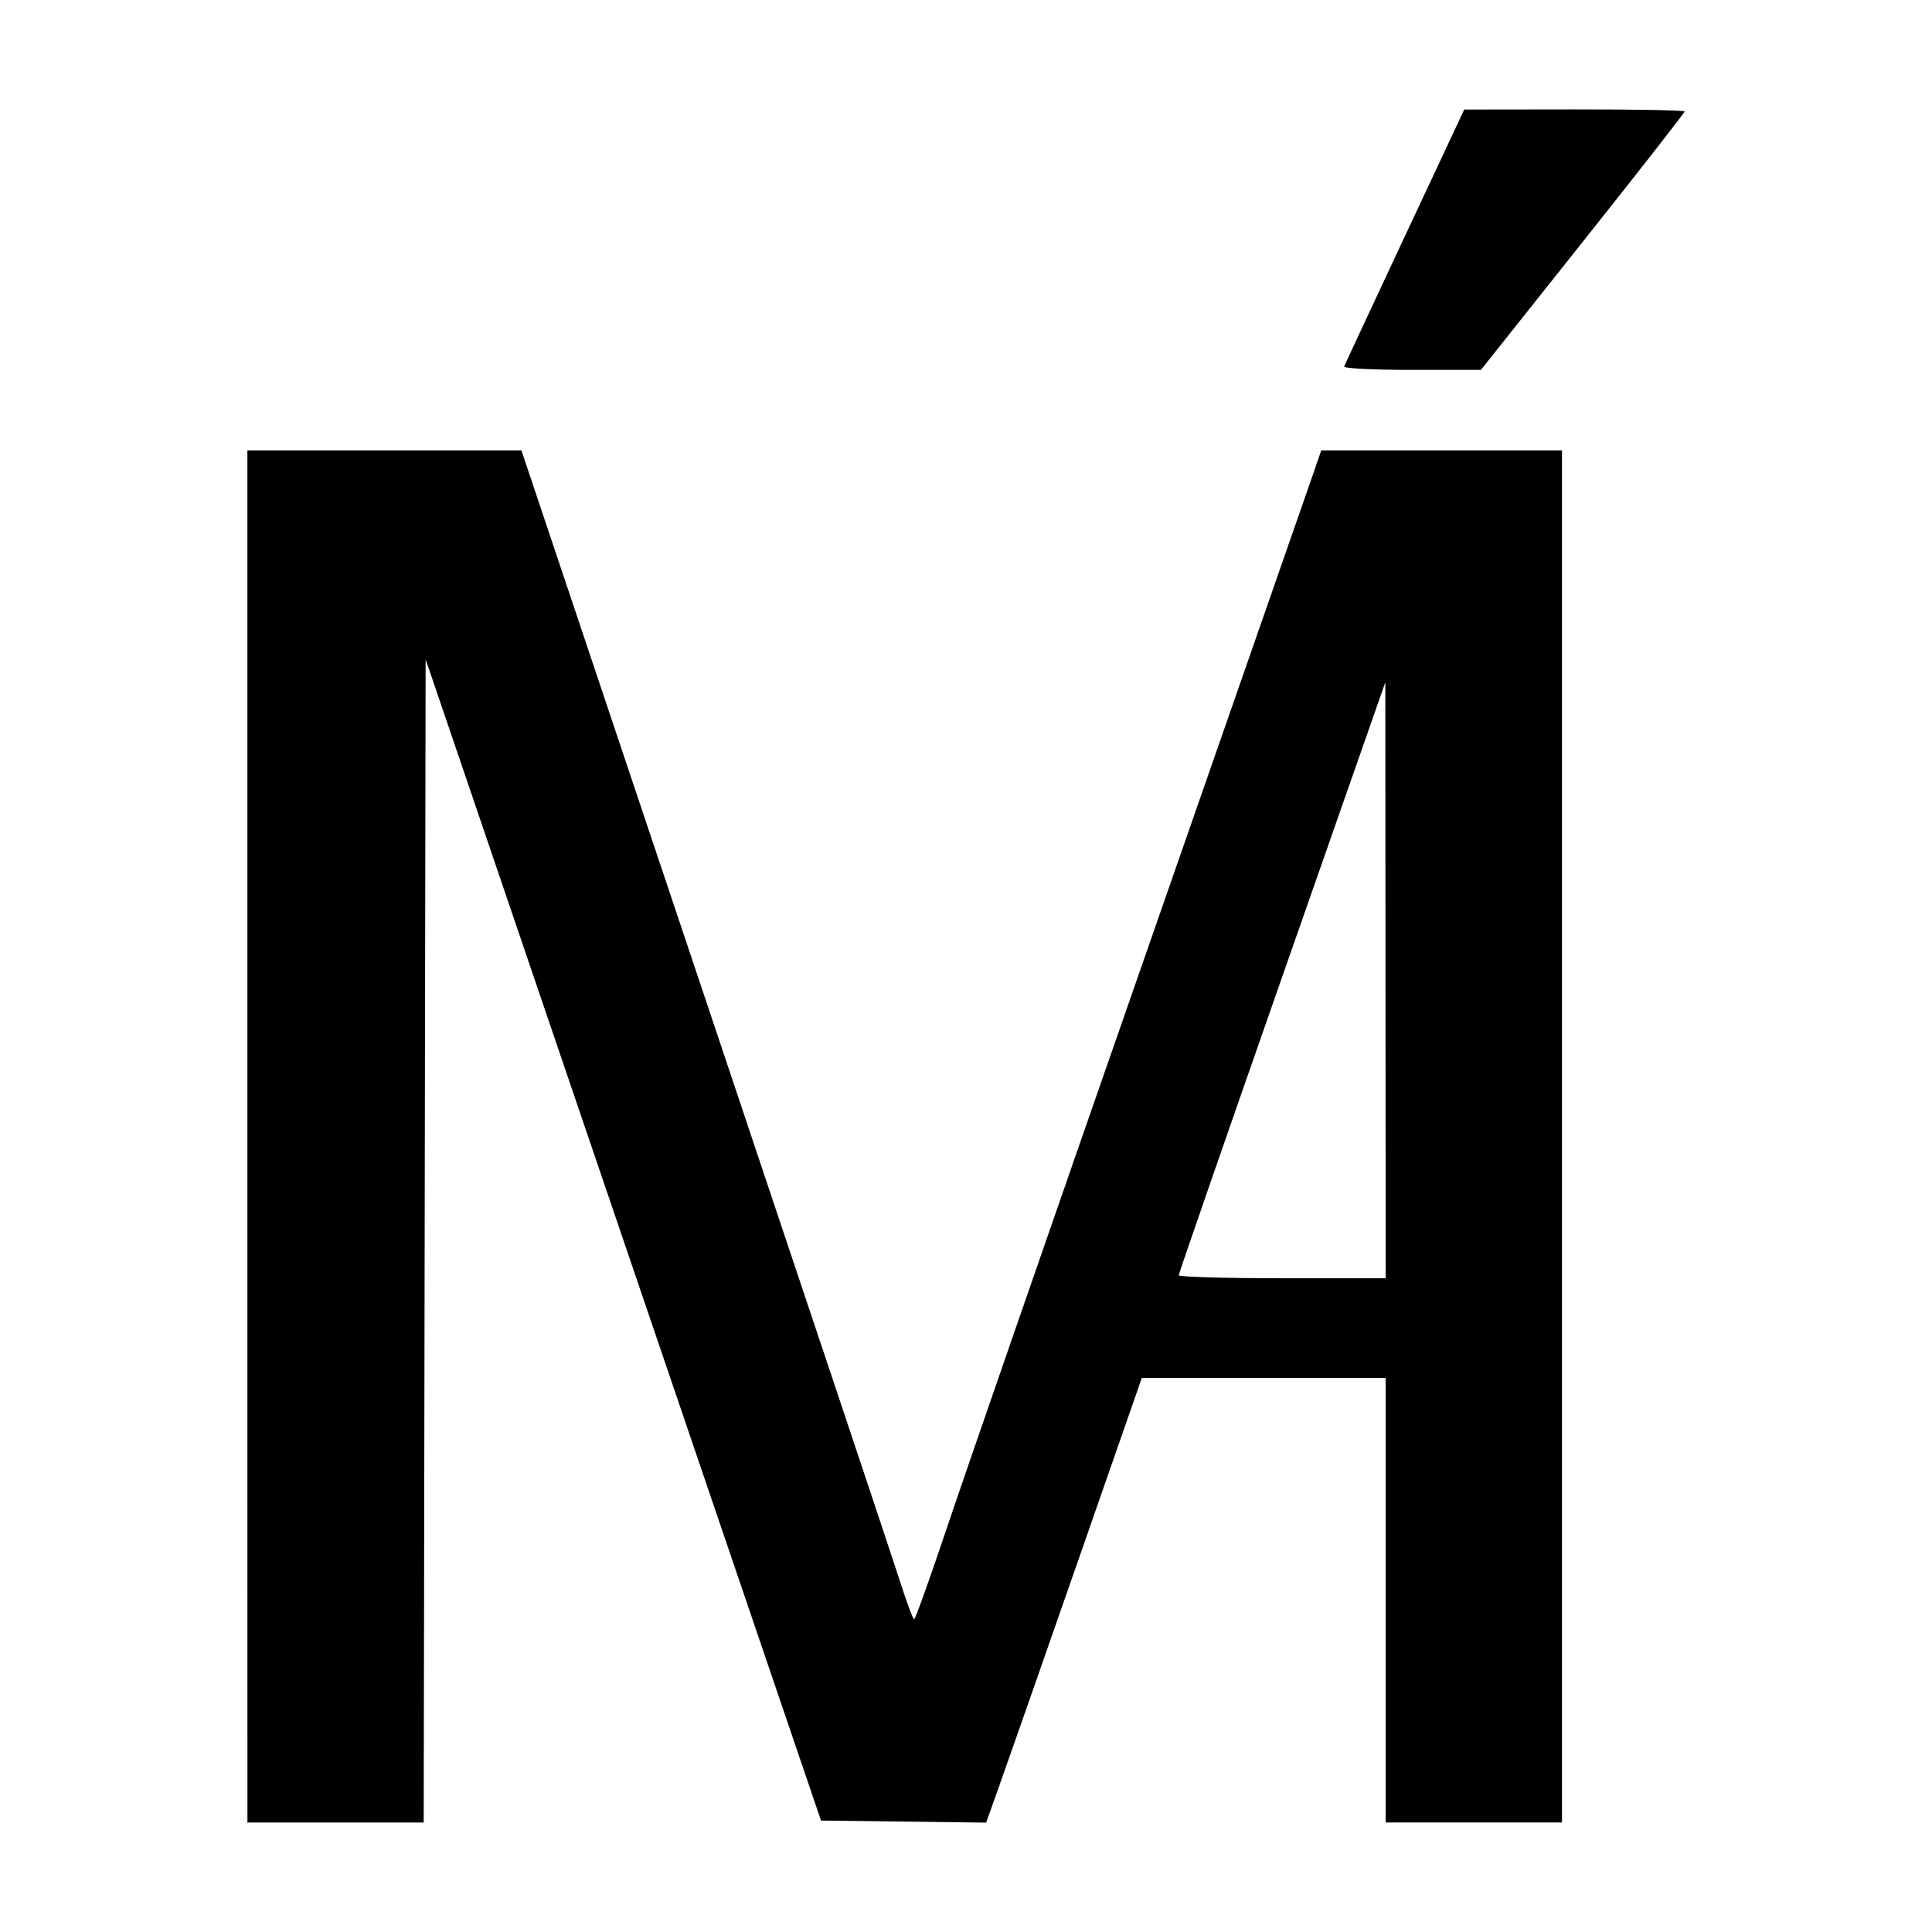 <?xml version="1.0" encoding="UTF-8" standalone="no"?>
<!-- Created with Inkscape (http://www.inkscape.org/) -->

<svg
   width="128mm"
   height="128mm"
   viewBox="0 0 128 128"
   version="1.1"
   id="svg5"
   xml:space="preserve"
   inkscape:version="1.2.2 (b0a8486541, 2022-12-01)"
   sodipodi:docname="logo.svg"
   inkscape:export-filename="logo.png"
   inkscape:export-xdpi="90"
   inkscape:export-ydpi="90"
   xmlns:inkscape="http://www.inkscape.org/namespaces/inkscape"
   xmlns:sodipodi="http://sodipodi.sourceforge.net/DTD/sodipodi-0.dtd"
   xmlns="http://www.w3.org/2000/svg"
   xmlns:svg="http://www.w3.org/2000/svg"><sodipodi:namedview
     id="namedview7"
     pagecolor="#ffff00"
     bordercolor="#cccccc"
     borderopacity="1"
     inkscape:showpageshadow="0"
     inkscape:pageopacity="1"
     inkscape:pagecheckerboard="0"
     inkscape:deskcolor="#d1d1d1"
     inkscape:document-units="mm"
     showgrid="false"
     inkscape:zoom="0.50589878"
     inkscape:cx="-118.6008"
     inkscape:cy="121.56582"
     inkscape:window-width="2238"
     inkscape:window-height="1358"
     inkscape:window-x="0"
     inkscape:window-y="20"
     inkscape:window-maximized="1"
     inkscape:current-layer="layer1" /><defs
     id="defs2" /><g
     inkscape:label="Layer 1"
     inkscape:groupmode="layer"
     id="layer1"
     transform="translate(-99.355,-59.234)"><path
       style="fill:#000000;stroke-width:0.254"
       d="M 115.745,134.525 V 89.073 l 9.078,7.8e-5 9.078,8.2e-5 12.112,36.12 c 6.662,19.866 12.485,37.292 12.941,38.723 0.456,1.431 0.89,2.603 0.965,2.602 0.075,-1.9e-4 1.067,-2.771 2.204,-6.158 1.137,-3.386 6.949,-20.155 12.916,-37.263 5.966,-17.108 11.074,-31.762 11.35,-32.565 l 0.502,-1.46 h 7.975 7.975 v 45.452 45.452 h -5.84 -5.84 v -14.727 -14.727 h -8.078 -8.078 l -4.272,12.252 c -2.35,6.738 -4.671,13.368 -5.158,14.732 l -0.885,2.481 -5.471,-0.068 -5.471,-0.068 -13.097,-38.469 -13.097,-38.469 -0.064,38.533 -0.064,38.533 h -5.839 -5.839 z m 75.403,-10.347 -0.012,-19.742 -6.844,19.547 c -3.764,10.751 -6.844,19.635 -6.844,19.742 0,0.108 3.085,0.196 6.856,0.196 h 6.856 l -0.012,-19.742 z m -2.739,-40.663 c 0.046,-0.124 1.856,-4.006 4.02,-8.625 l 3.936,-8.399 7.3,-0.009 c 4.015,-0.005 7.3,0.058 7.3,0.14 0,0.082 -3.037,3.967 -6.748,8.633 l -6.748,8.485 h -4.573 c -2.571,0 -4.536,-0.099 -4.488,-0.226 z"
       id="path339" /></g></svg>
